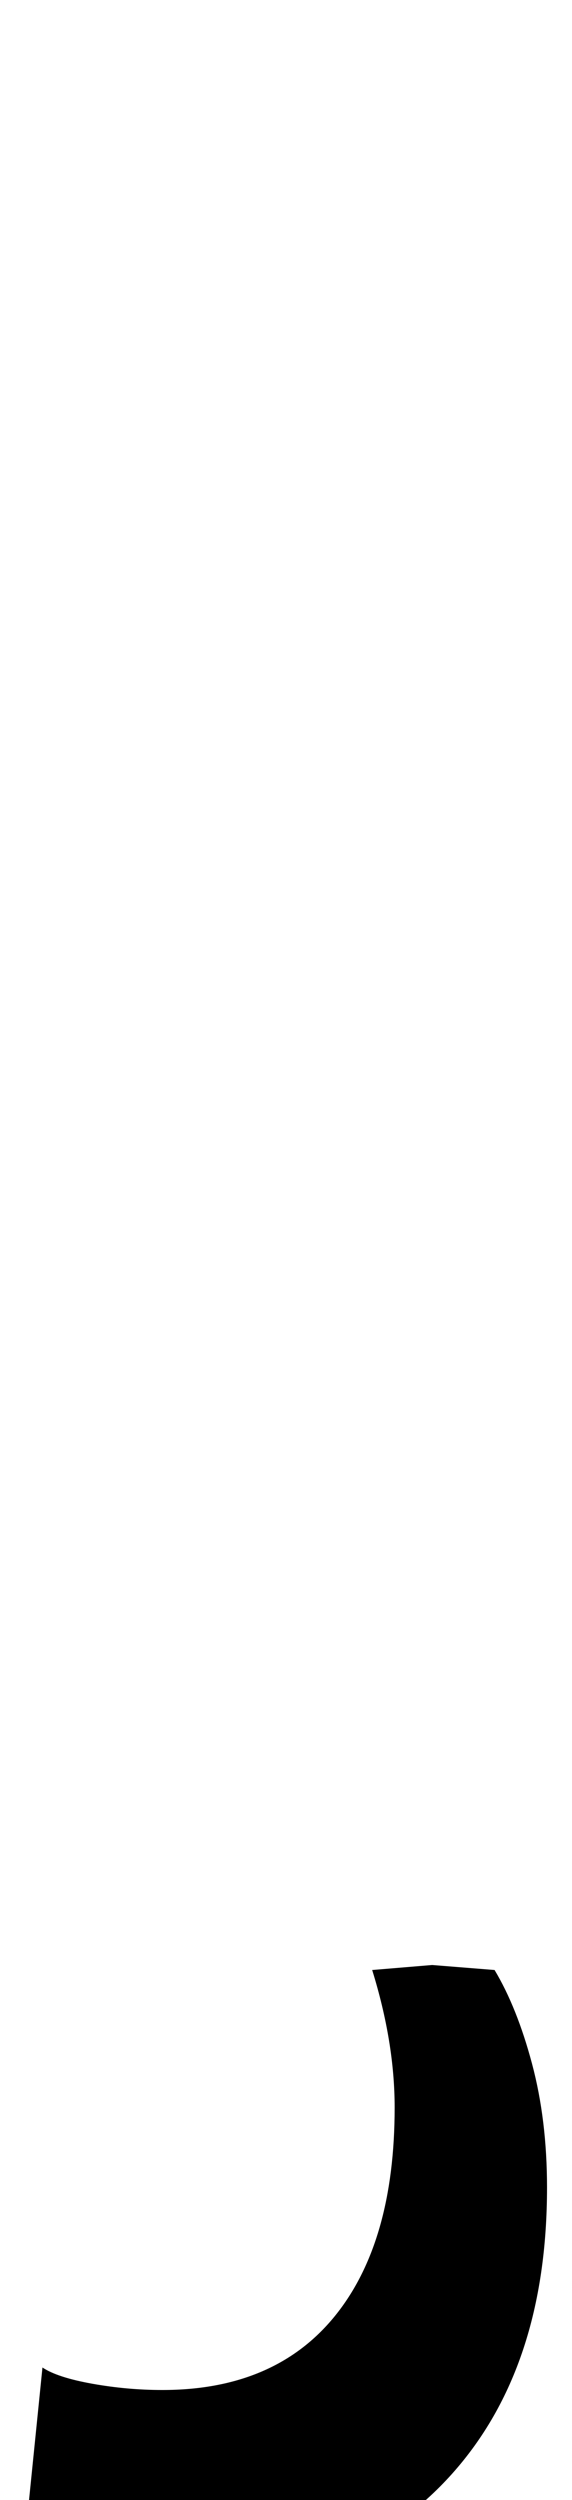 <?xml version="1.0" standalone="no"?>
<!DOCTYPE svg PUBLIC "-//W3C//DTD SVG 1.1//EN" "http://www.w3.org/Graphics/SVG/1.1/DTD/svg11.dtd" >
<svg xmlns="http://www.w3.org/2000/svg" xmlns:xlink="http://www.w3.org/1999/xlink" version="1.1" viewBox="-212 0 229 1000">
  <g transform="matrix(1 0 0 -1 0 800)">
   <path fill="currentColor"
d="M-14 12q9 -15 15 -37.5t6 -49.5q0 -72 -38 -114.5t-102 -42.5q-19 0 -39 4.5t-30 11.5l7 69q6 -4 20 -6.5t28 -2.5q45 0 69 29.5t24 83.5q0 26 -9 55l24 2z" />
  </g>

</svg>
